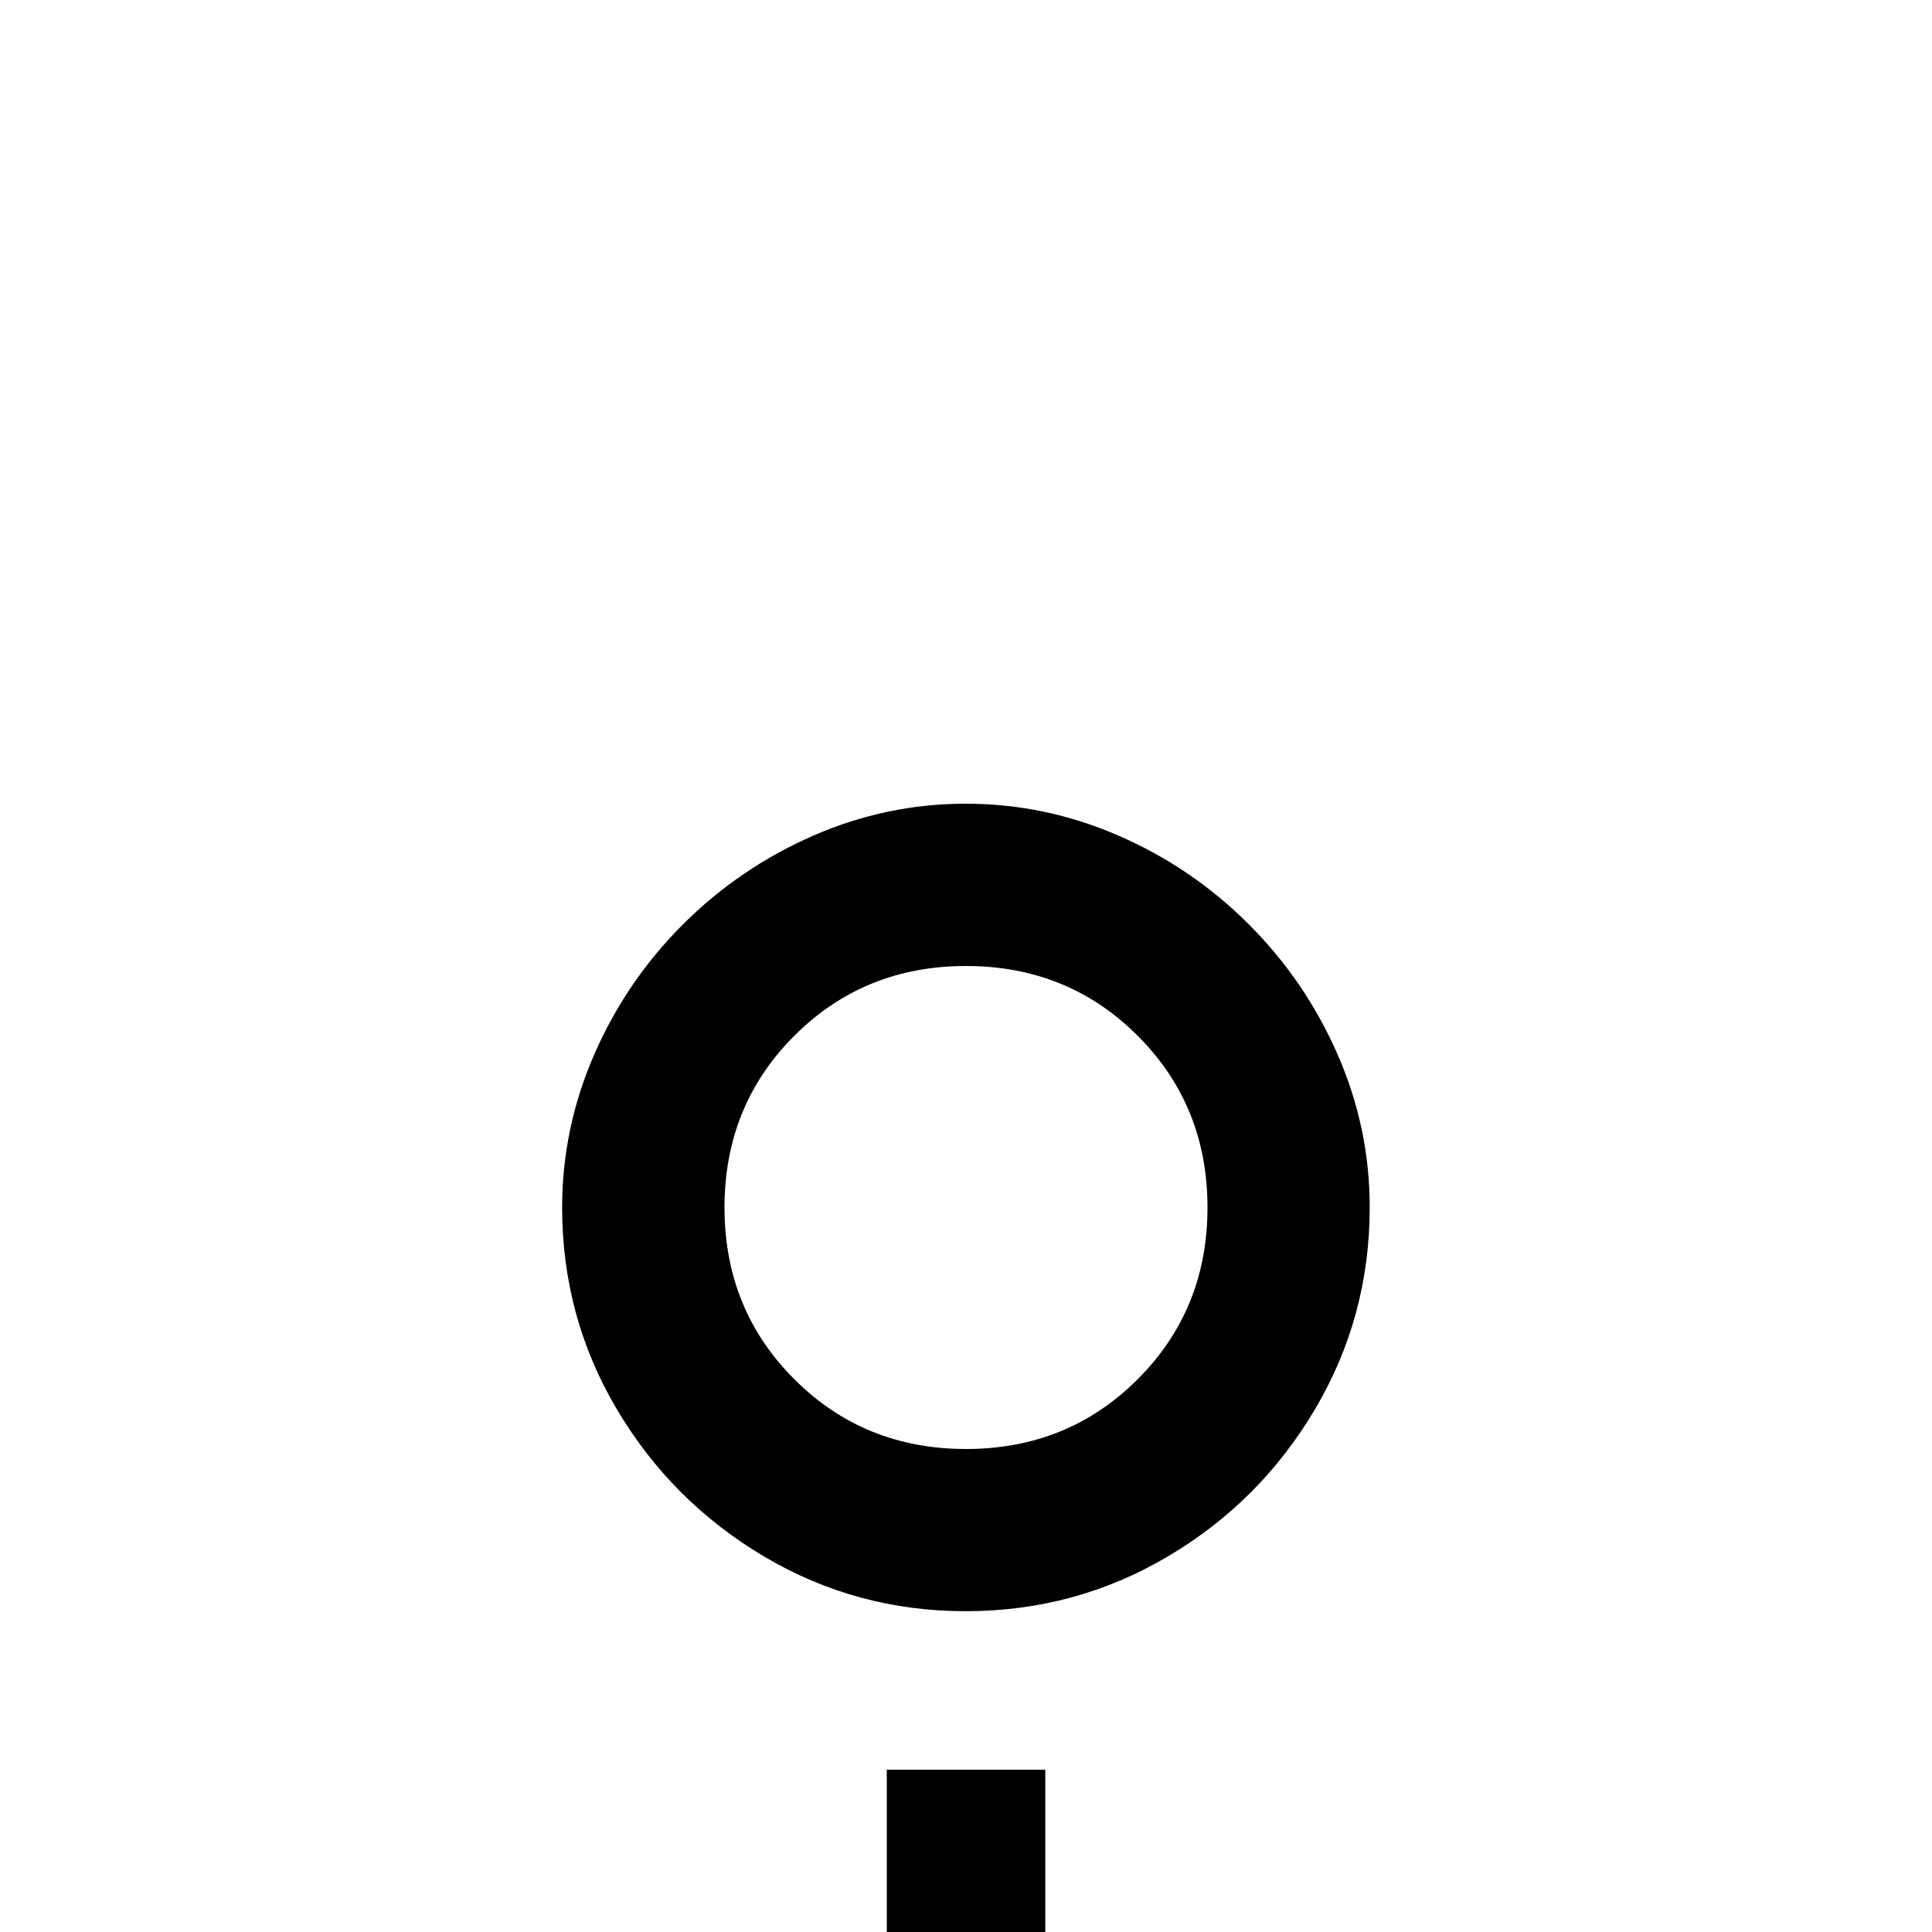<!-- Generated by IcoMoon.io -->
<svg version="1.1" xmlns="http://www.w3.org/2000/svg" width="24" height="24" viewBox="0 0 24 24">
<title>source_commit_start_next_local</title>
<path d="M12 9.984q0.984 0 1.898 0.398t1.617 1.102 1.102 1.617 0.398 1.898q0 1.359-0.68 2.508t-1.828 1.828-2.508 0.68-2.508-0.68-1.828-1.828-0.68-2.508q0-0.984 0.398-1.898t1.102-1.617 1.617-1.102 1.898-0.398zM12 12q-1.266 0-2.133 0.867t-0.867 2.133 0.867 2.133 2.133 0.867 2.133-0.867 0.867-2.133-0.867-2.133-2.133-0.867zM11.016 24v-2.016h1.969v2.016h-1.969z"></path>
</svg>
